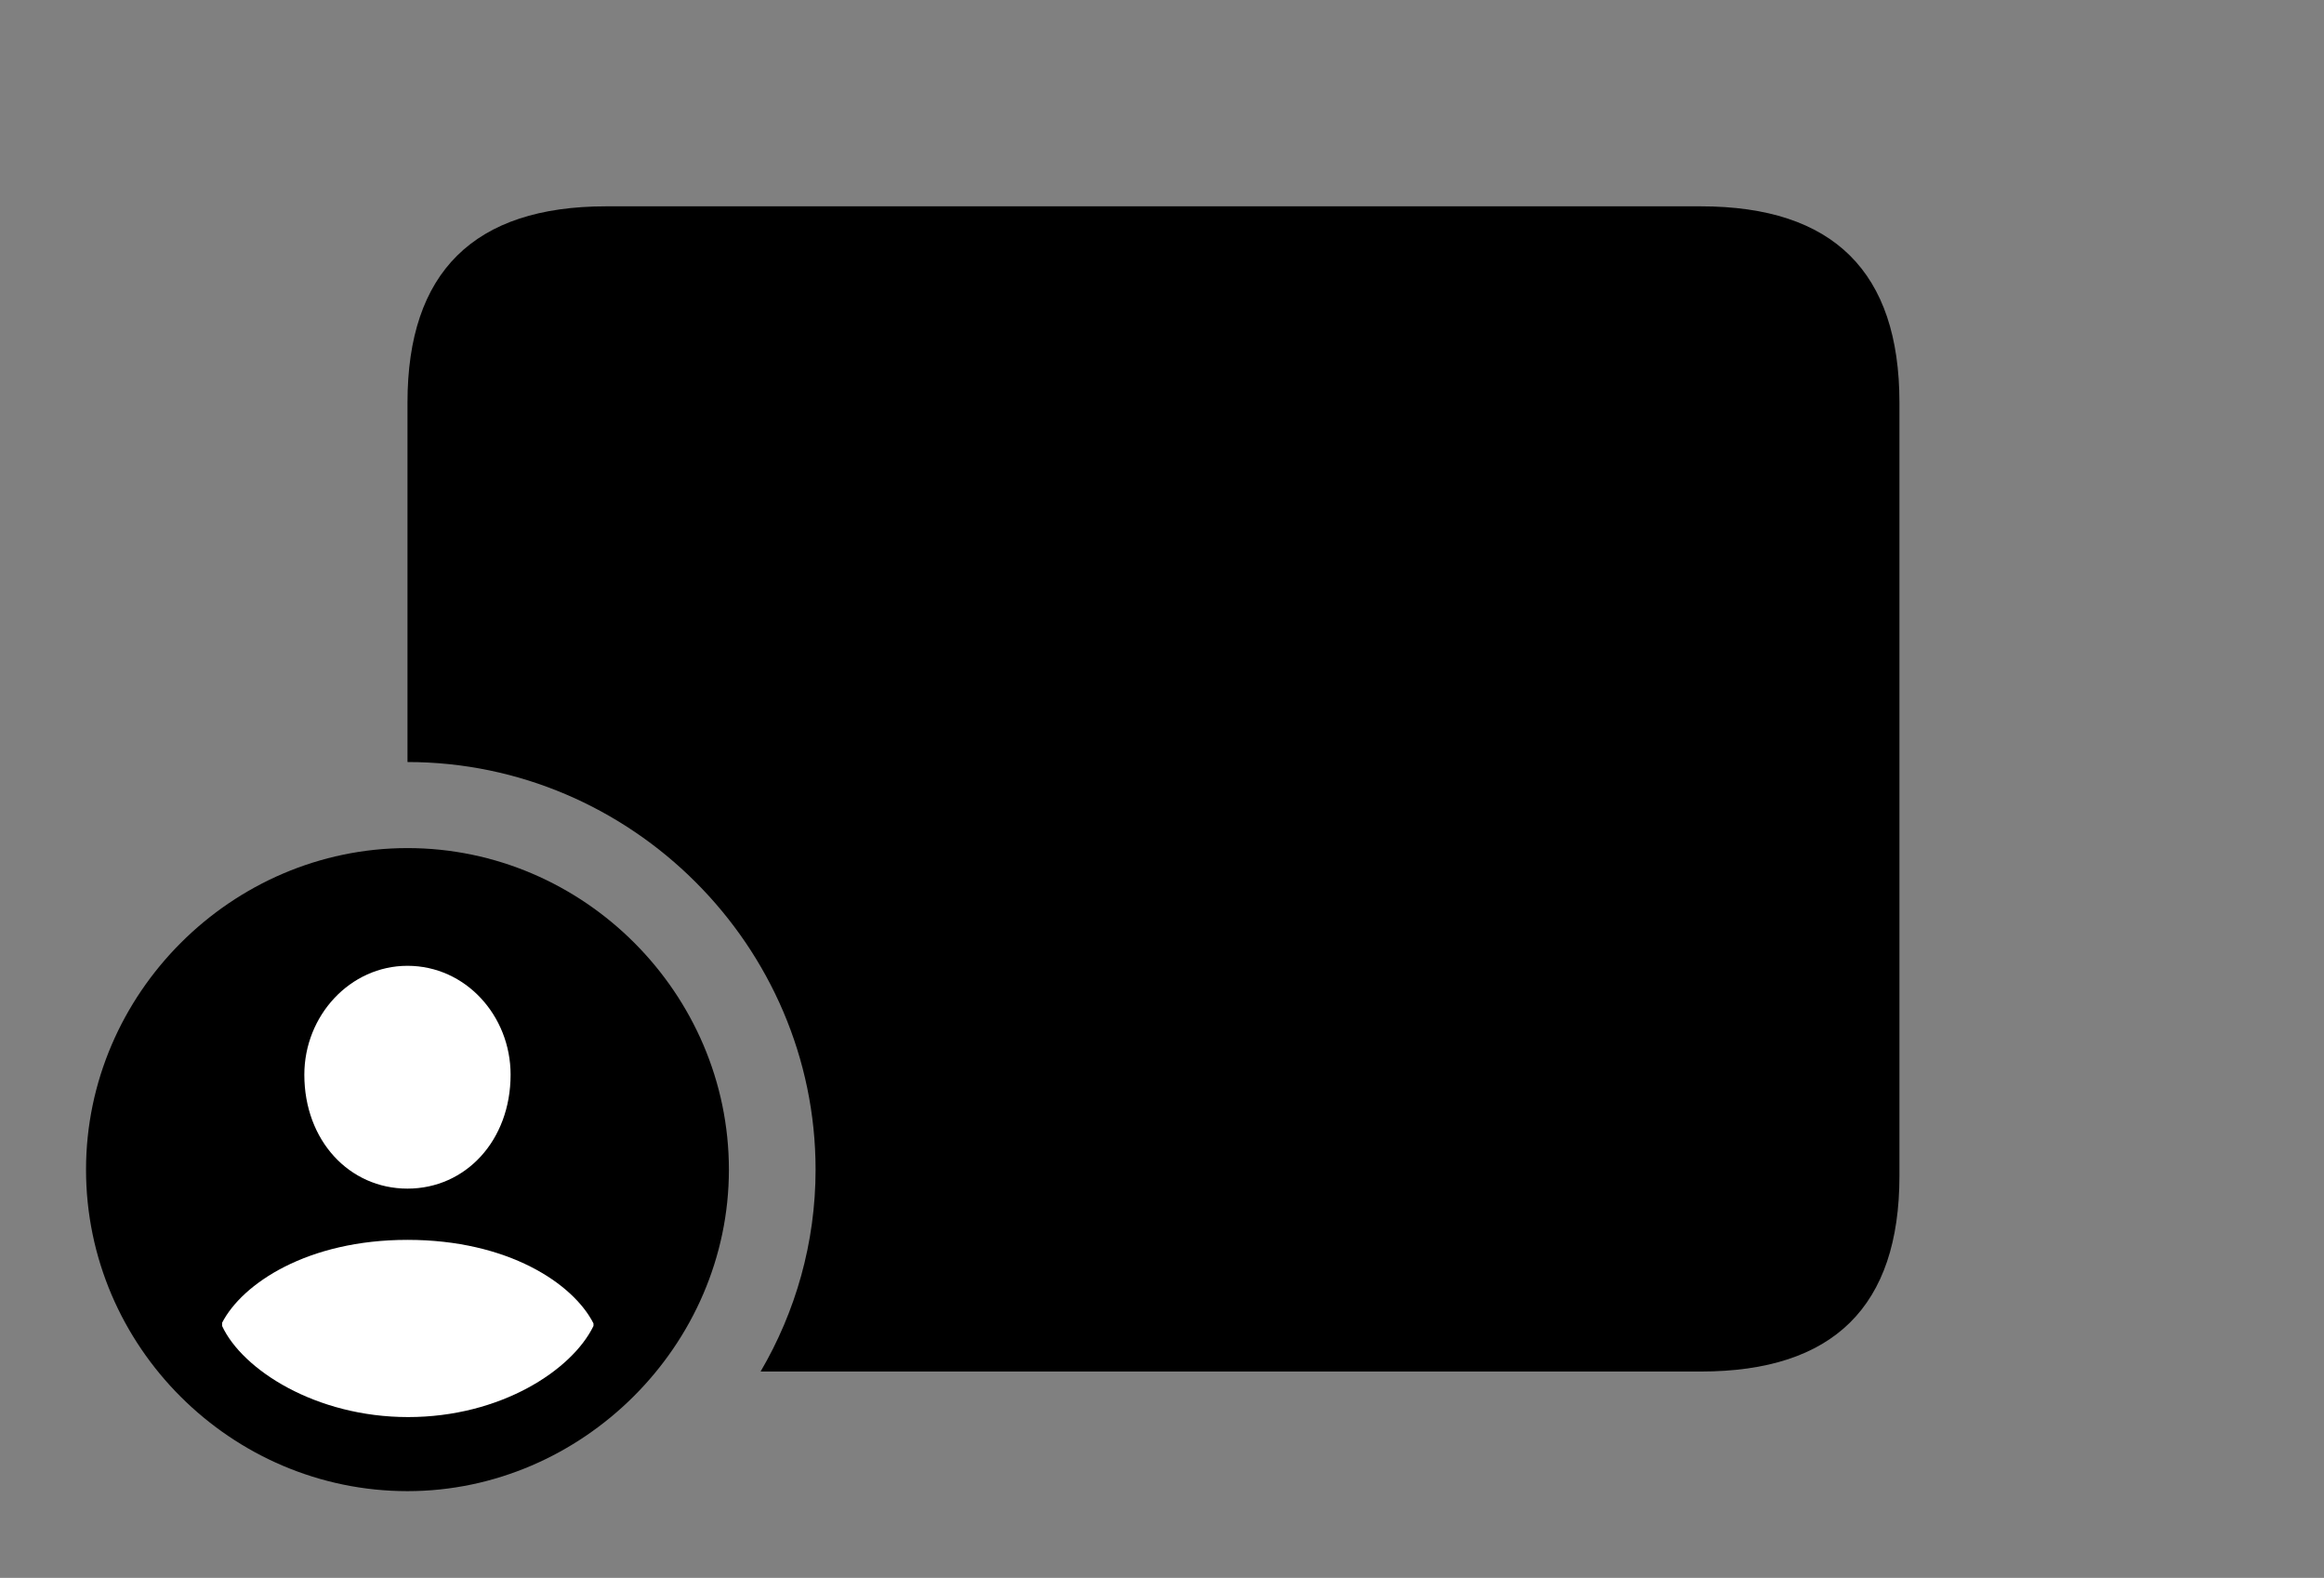 <svg version="1.1" xmlns="http://www.w3.org/2000/svg" xmlns:xlink="http://www.w3.org/1999/xlink" viewBox="0 0 50.217 34.084">
 <rect x="0" y="0" width="50.217" height="34.084" fill="#808080" stroke="none"/>
 <g>
  
  <path d="M41.043 8.695L41.043 25.402C41.043 28.219 39.621 29.627 36.75 29.627L16.435 29.627C17.191 28.338 17.623 26.845 17.623 25.266C17.623 20.439 13.645 16.461 8.805 16.461L8.805 8.695C8.805 5.879 10.24 4.457 13.098 4.457L36.75 4.457C39.621 4.457 41.043 5.879 41.043 8.695Z" style="fill:hsl(0 0 0/0.85)"></path>
  <path d="M8.805 32.211C12.578 32.211 15.75 29.066 15.75 25.266C15.75 21.465 12.619 18.32 8.805 18.32C5.004 18.32 1.859 21.465 1.859 25.266C1.859 29.094 5.004 32.211 8.805 32.211Z" style="fill:hsl(0 0 0/0.85)"></path>
  <path d="M8.818 30.611C6.822 30.611 5.236 29.586 4.799 28.643L4.799 28.574C5.236 27.727 6.645 26.783 8.805 26.783C10.979 26.783 12.387 27.727 12.824 28.588L12.824 28.643C12.359 29.6 10.815 30.611 8.818 30.611ZM8.805 25.676C7.547 25.676 6.576 24.637 6.576 23.215C6.576 21.943 7.561 20.863 8.805 20.863C10.062 20.863 11.033 21.943 11.033 23.215C11.033 24.637 10.062 25.676 8.805 25.676Z" style="fill:white"></path>
 </g>
</svg>